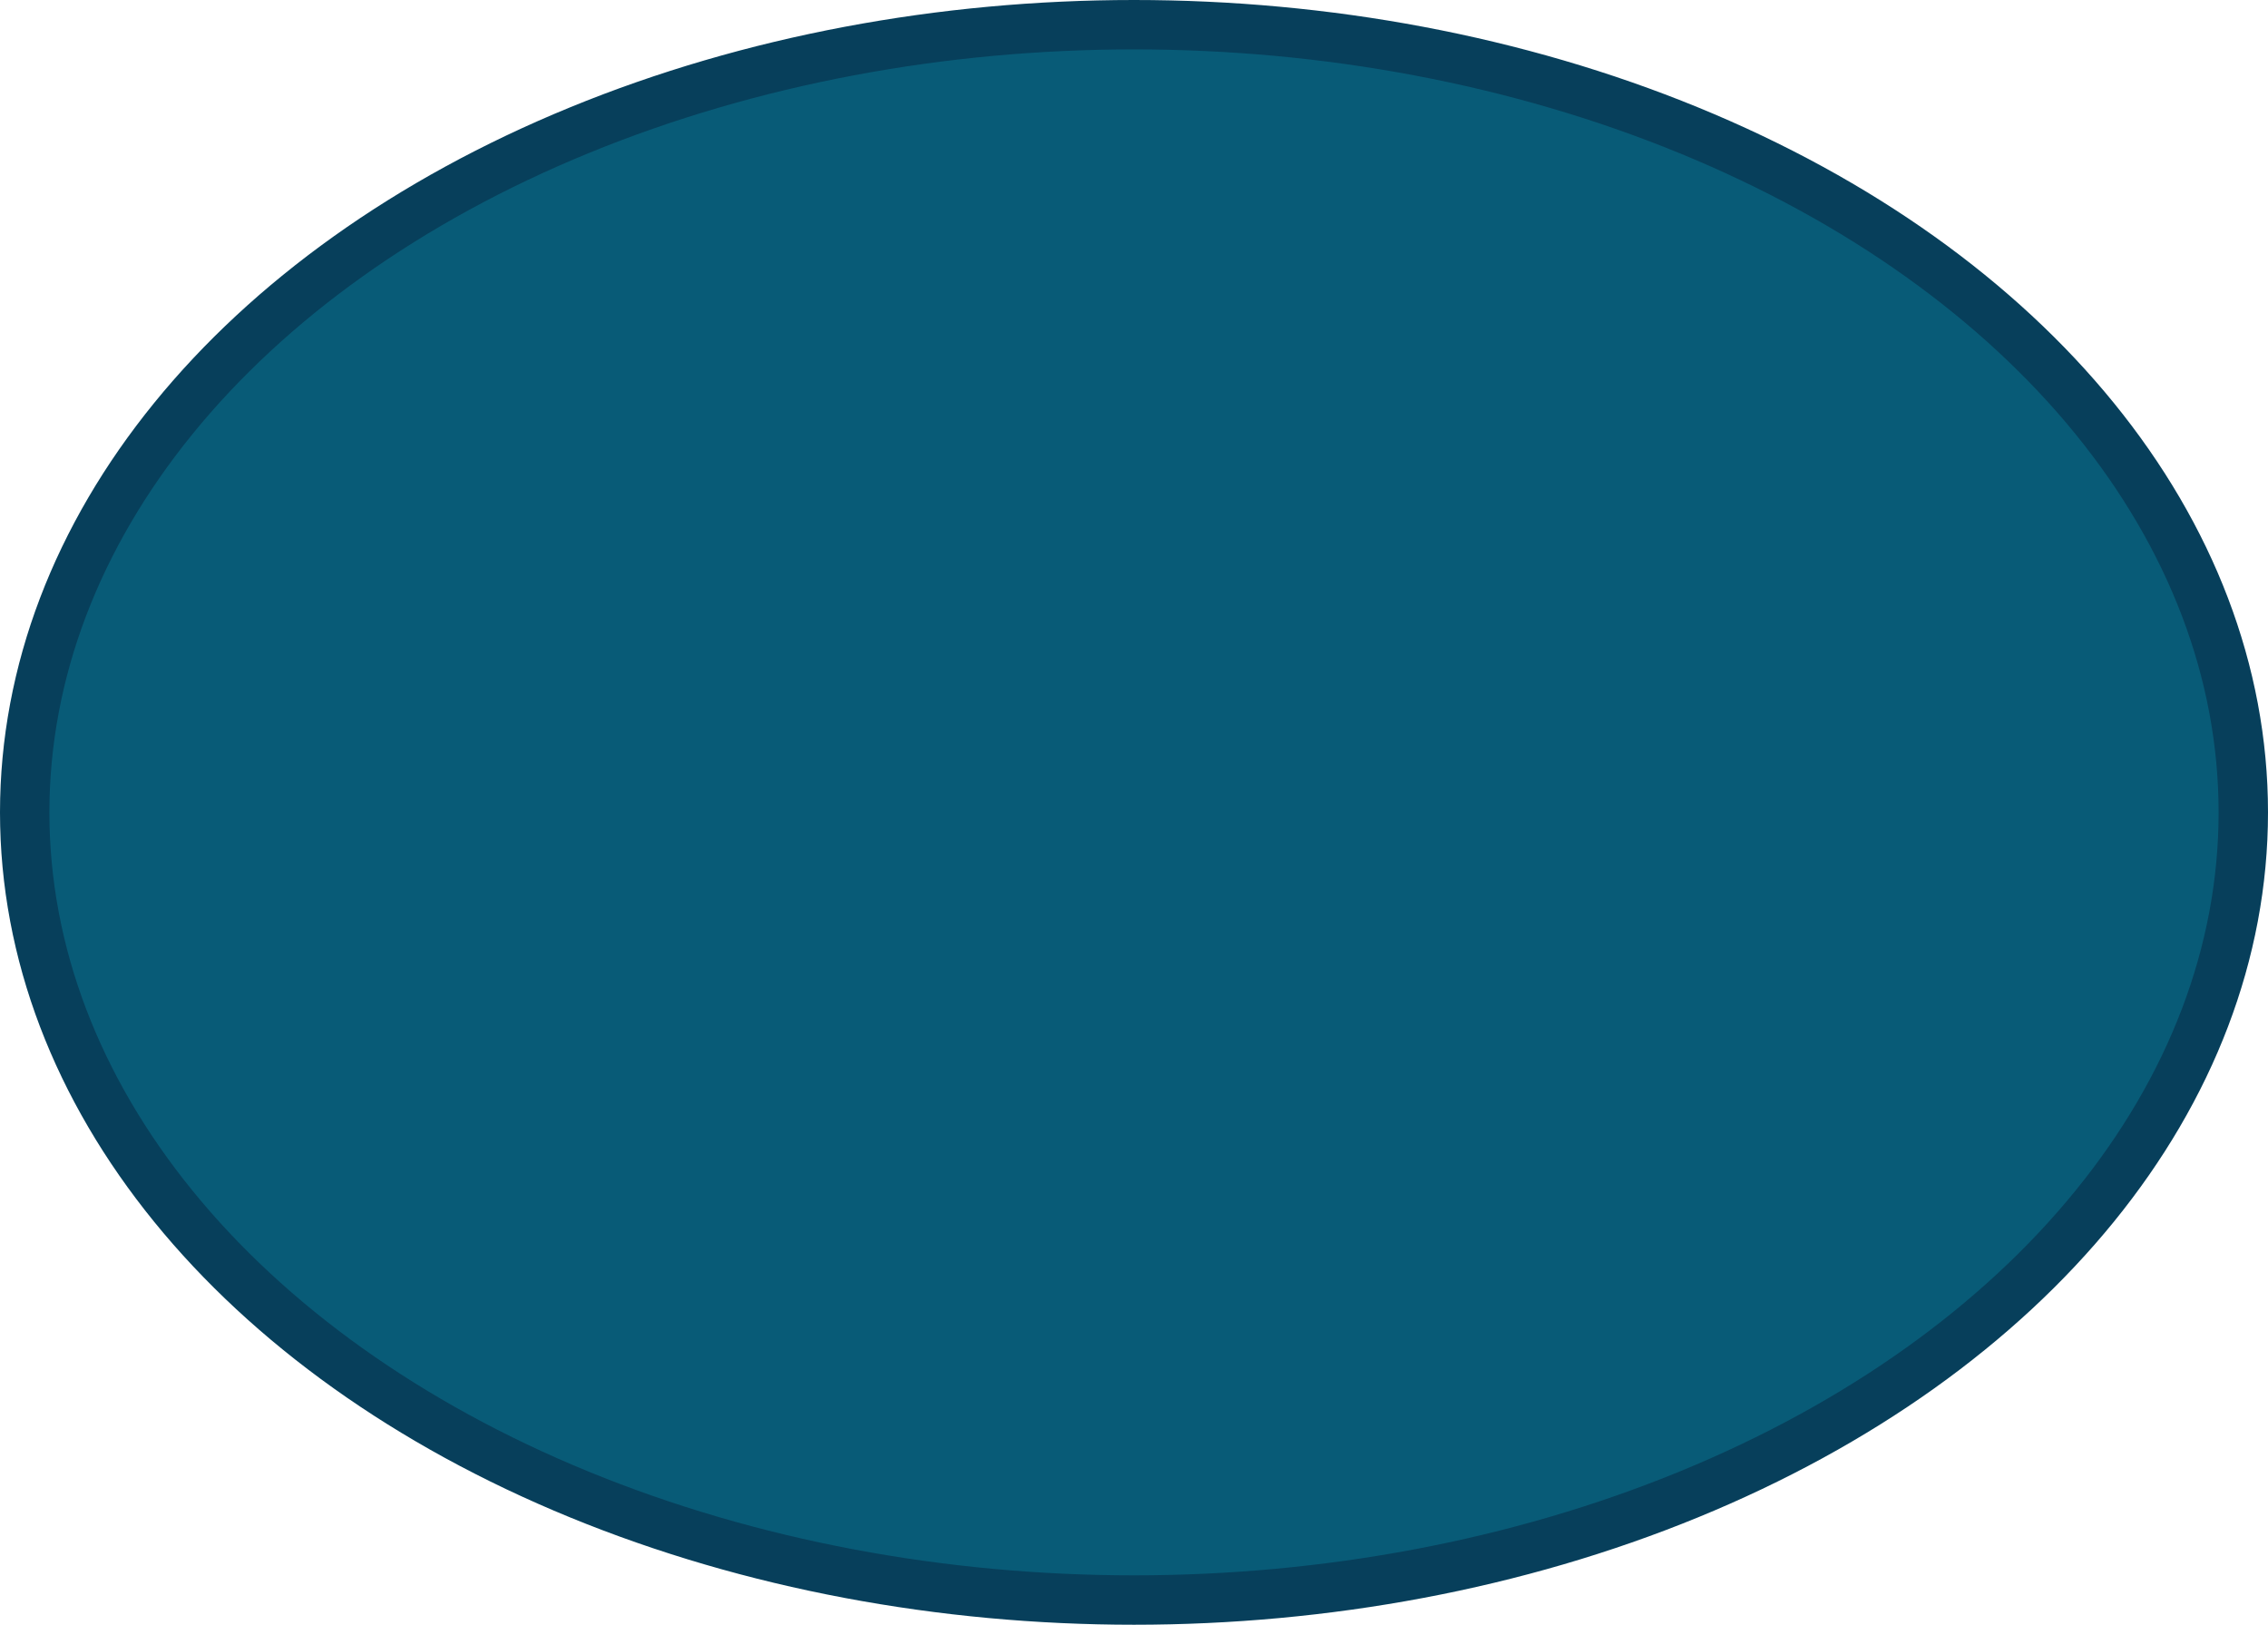 <svg id="Layer_1" data-name="Layer 1" xmlns="http://www.w3.org/2000/svg" viewBox="0 0 367.34 263.12"><defs><style>.cls-1{fill:#085b77;stroke:#073f5b;stroke-miterlimit:10;stroke-width:8px;}</style></defs><title>lake</title><ellipse class="cls-1" cx="183.67" cy="131.56" rx="179.67" ry="127.56"/></svg>